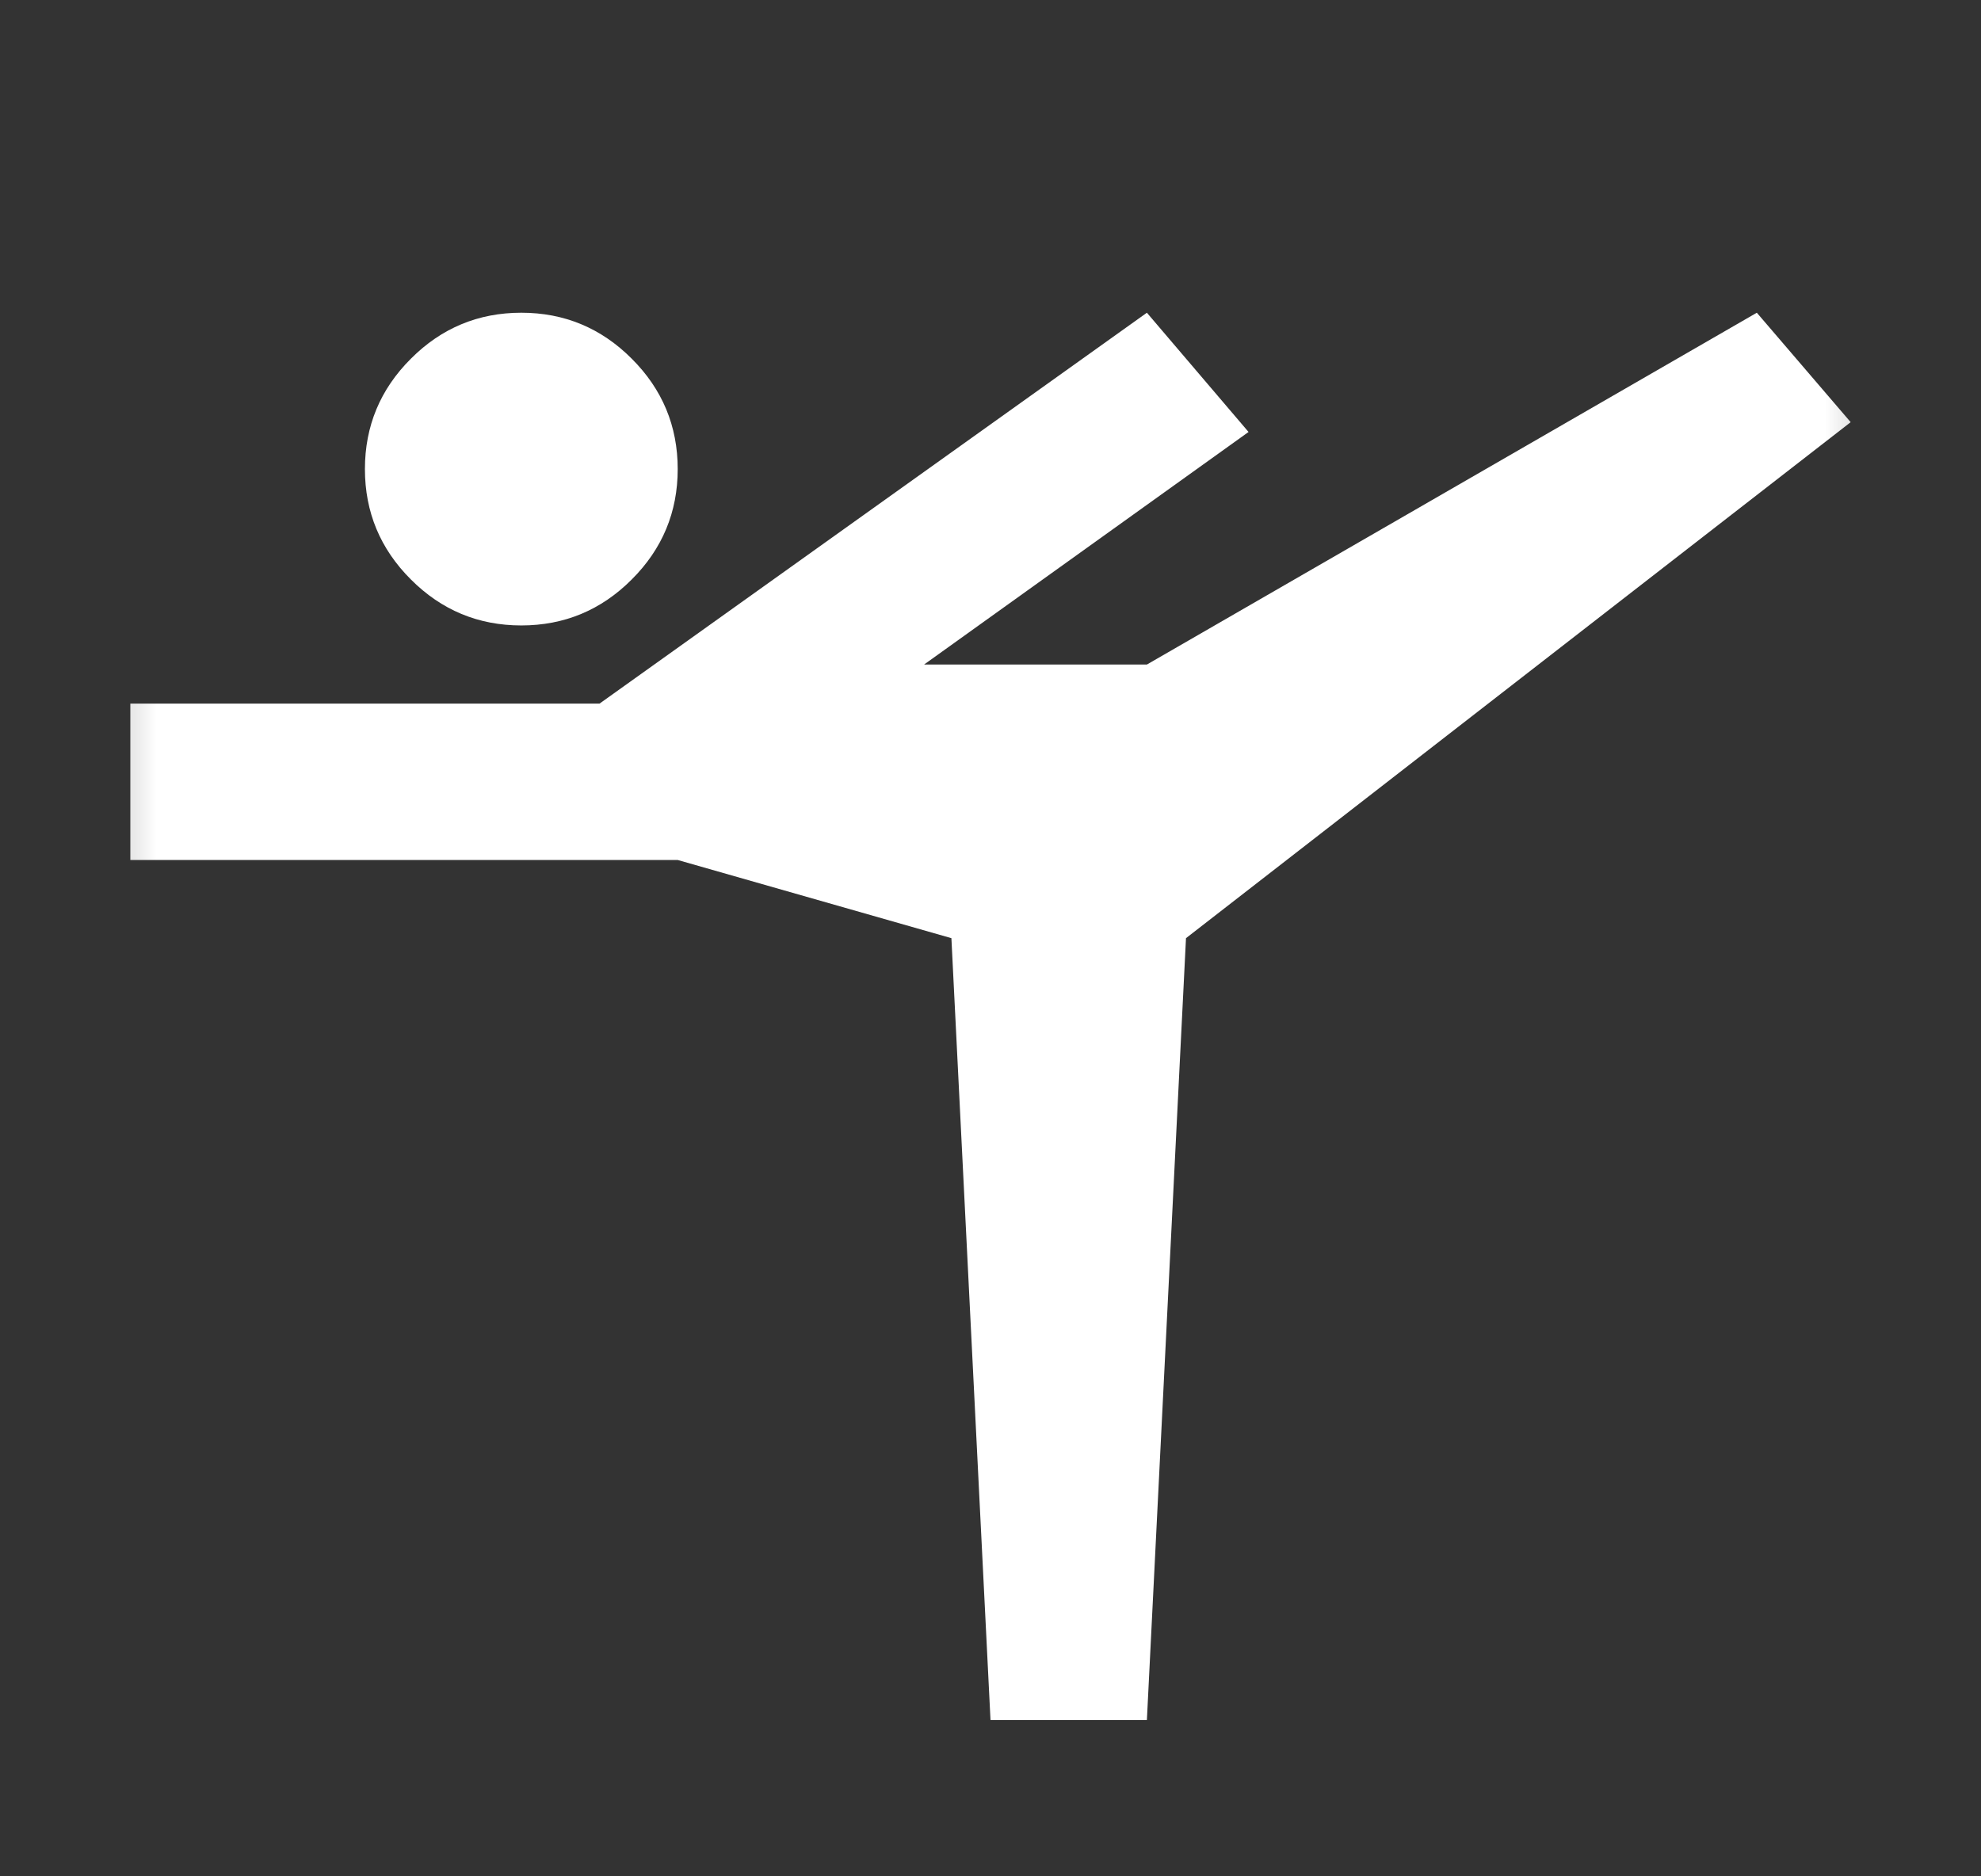 <svg width="19" height="18" viewBox="0 0 19 18" fill="none" xmlns="http://www.w3.org/2000/svg">
<rect x="0" y="0" width="19" height="18" fill="#333333" stroke="none"/>
<mask id="mask0_7695_561" style="mask-type:alpha" maskUnits="userSpaceOnUse" x="0" y="0" width="19" height="18">
<rect x="0.5" width="18" height="18" fill="#D9D9D9"/>
</mask>
<g mask="url(#mask0_7695_561)">
<path d="M9.5 16.5L9.125 9L6.5 8.25H1.25V6.75H5.75L11 3L11.975 4.144L8.863 6.375H11L16.85 3L17.75 4.05L11.375 9L11 16.5H9.5ZM5 6C4.588 6 4.234 5.853 3.941 5.559C3.647 5.266 3.5 4.912 3.5 4.5C3.5 4.088 3.647 3.734 3.941 3.441C4.234 3.147 4.588 3 5 3C5.412 3 5.766 3.147 6.059 3.441C6.353 3.734 6.5 4.088 6.5 4.5C6.5 4.912 6.353 5.266 6.059 5.559C5.766 5.853 5.412 6 5 6Z" fill="#FFFFFF"/>
</g>
</svg>
